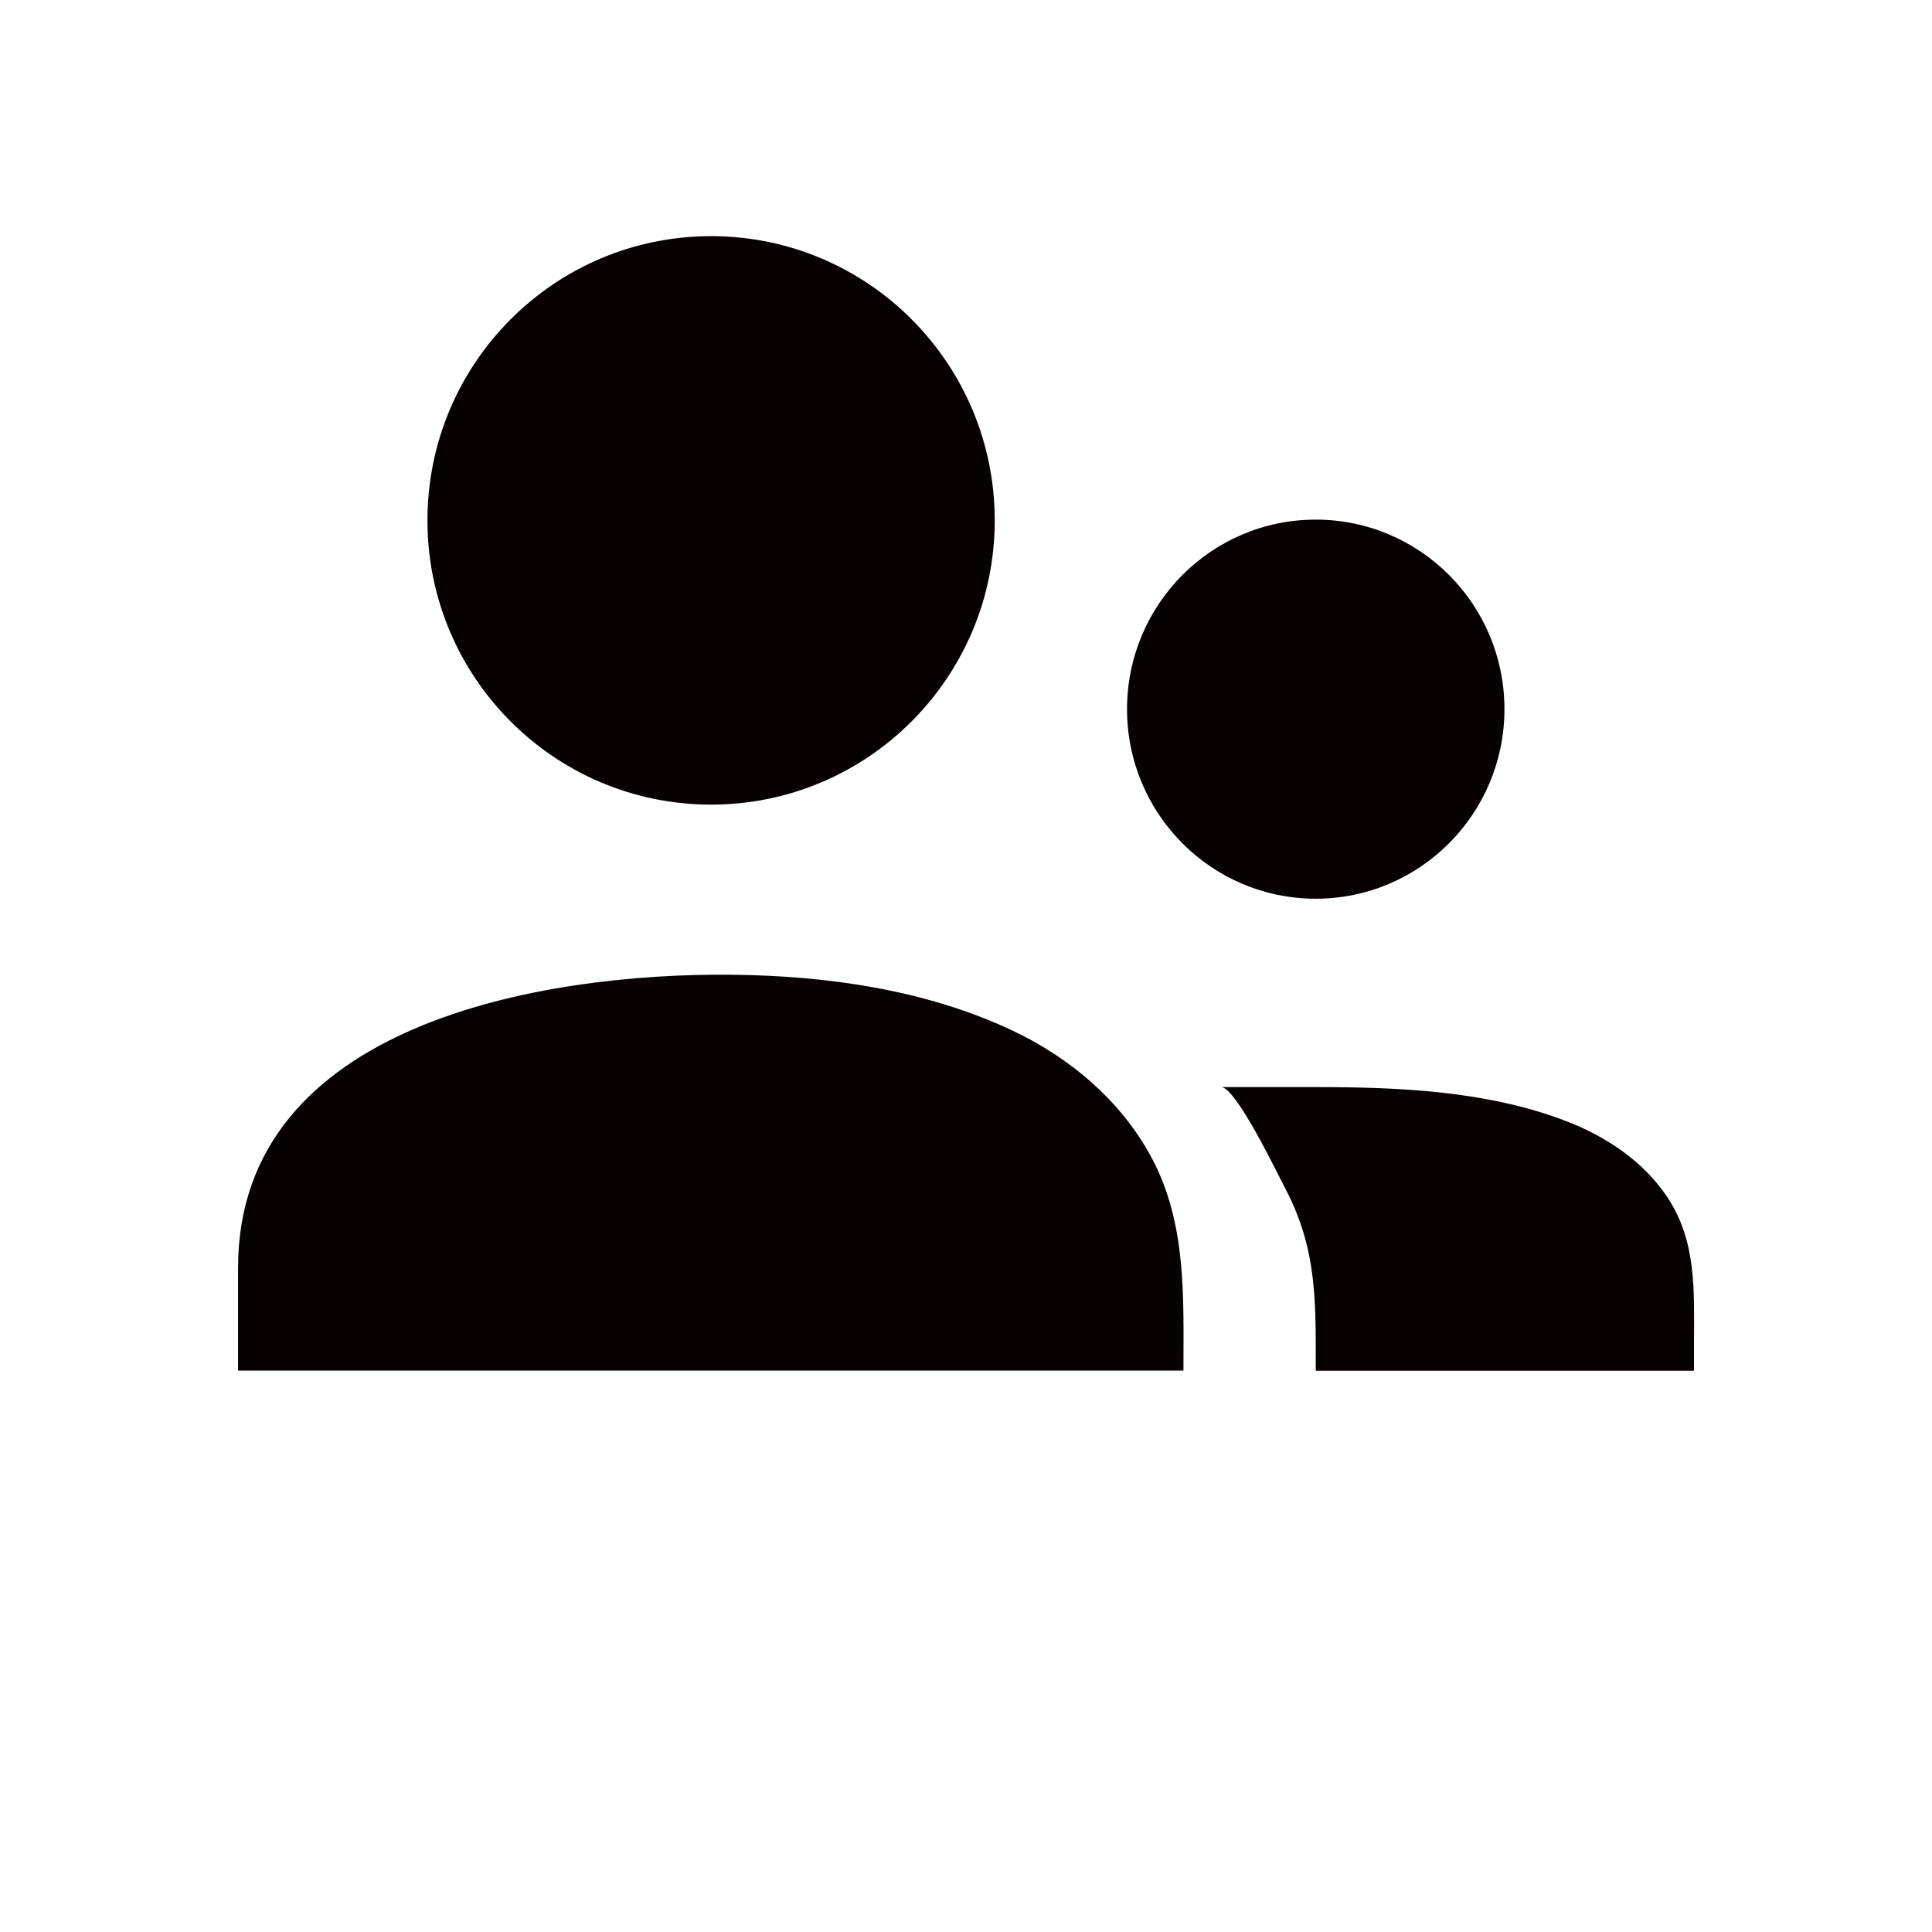 <?xml version="1.0" encoding="utf-8"?>
<!-- Generator: Adobe Illustrator 18.0.0, SVG Export Plug-In . SVG Version: 6.00 Build 0)  -->
<!DOCTYPE svg PUBLIC "-//W3C//DTD SVG 1.1//EN" "http://www.w3.org/Graphics/SVG/1.1/DTD/svg11.dtd">
<svg version="1.1" id="图层_1" xmlns="http://www.w3.org/2000/svg" xmlns:xlink="http://www.w3.org/1999/xlink" x="0px" y="0px"
	 viewBox="0 0 1024 1024" style="enable-background:new 0 0 1024 1024;" xml:space="preserve">
<style type="text/css">
	.st0{fill:#070102;}
</style>
<g>
	<g>
		<path class="st0" d="M126.18,671.992c0.003-129.79,162.055-156.36,261.526-155.367c50.359,0.502,102.702,7.881,148.642,29.457
			c30.625,14.383,57.706,37.233,73.885,67.259c18.865,35.012,17.017,74.494,17.017,113.086H126.18
			C126.18,726.427,126.18,672.015,126.18,671.992z M376.892,426.464c-83.035,0-150.337-67.482-150.337-150.608
			c0-83.215,67.302-150.695,150.337-150.695c83.036,0,150.342,67.393,150.342,150.695
			C527.234,358.982,459.928,426.464,376.892,426.464L376.892,426.464z M695.665,676.593c-1.938-15.653-6.047-30.877-14.734-47.218
			c-3.375-6.35-25.78-53.198-33.705-53.198c0.002,0,50.071,0,50.142,0c44.025,0,91.126,1.963,132.958,18.123
			c20.843,8.052,40.46,21.045,53.105,39.791c16.056,23.802,14.42,50.425,14.42,77.937c0,4.828,0,9.657,0,14.485
			c0,0-200.484,0-200.484-0.001C697.367,708.403,697.607,692.282,695.665,676.593z M697.367,476.339
			c-55.234,0-100.016-44.961-100.016-100.467c0-55.504,44.782-100.462,100.016-100.462c55.24,0,100.022,44.958,100.022,100.462
			C797.389,431.29,752.607,476.339,697.367,476.339L697.367,476.339z M727.533,476.339"/>
	</g>
</g>
</svg>

